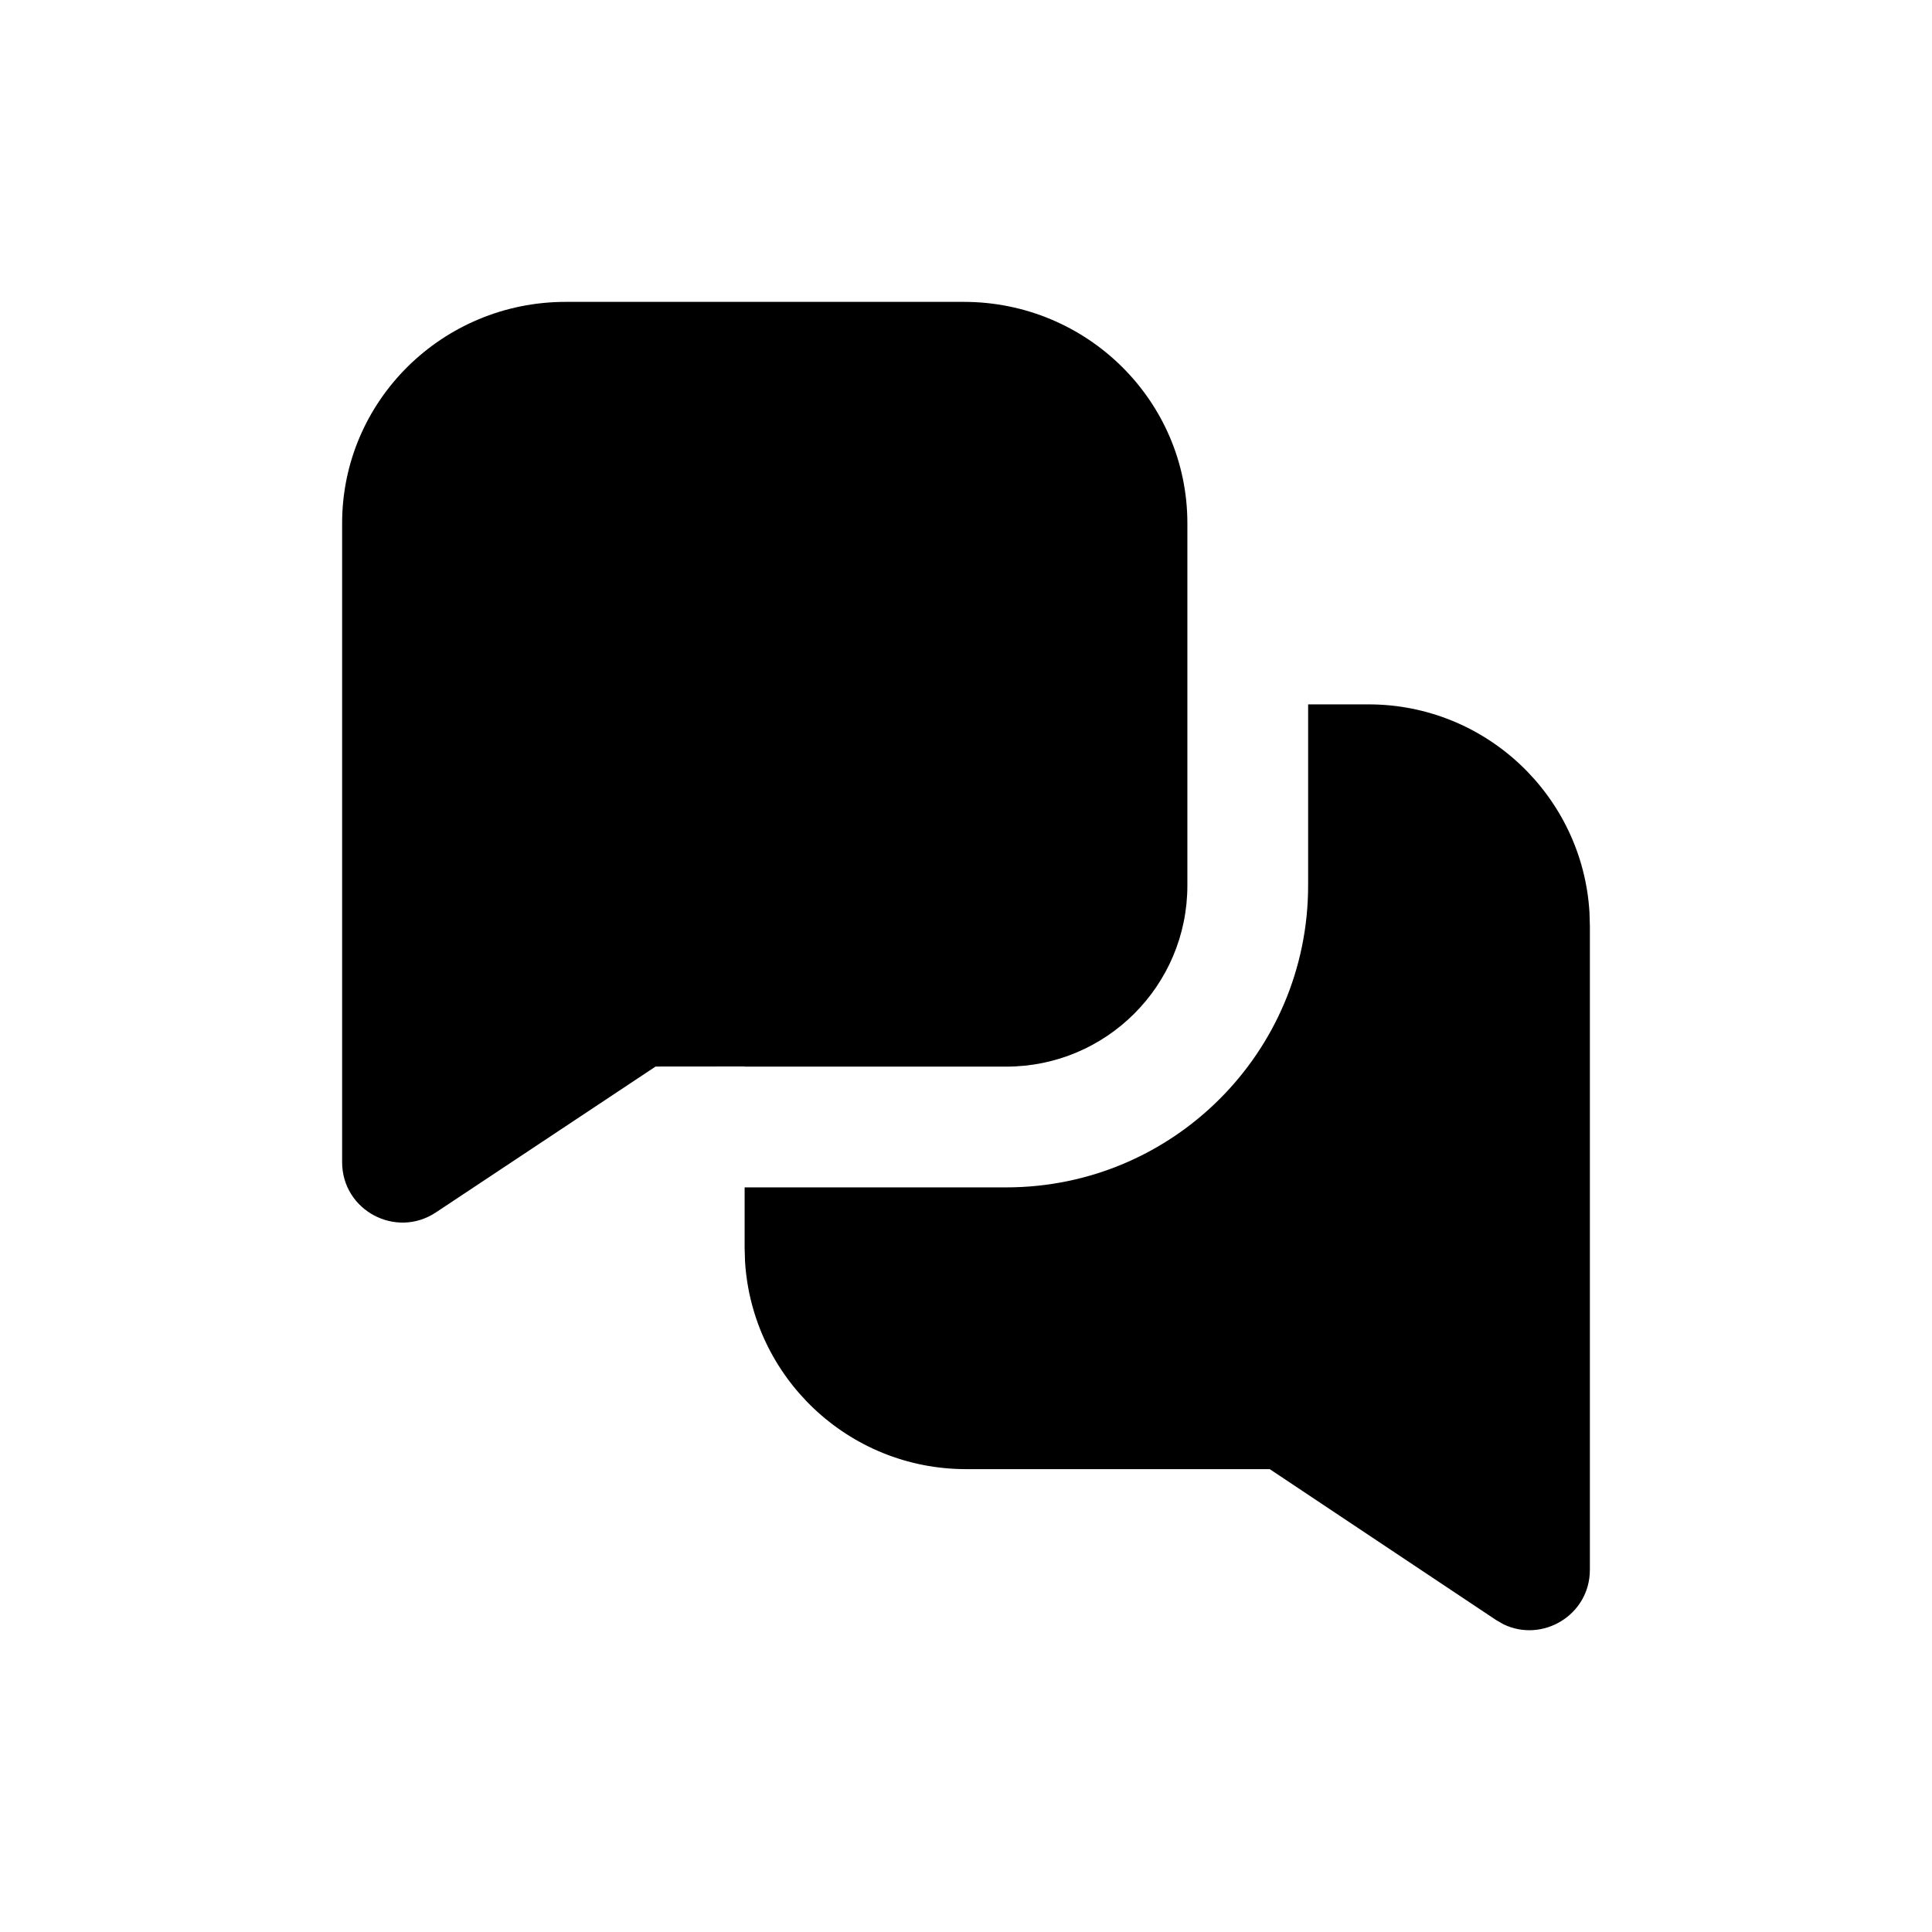 <svg width="24" height="24" viewBox="0 0 24 24" xmlns="http://www.w3.org/2000/svg">
<path d="M14.75 6.5C14.75 4.979 13.504 3.75 11.973 3.75H7.027C5.496 3.75 4.25 4.979 4.25 6.5V14.437C4.25 15.035 4.916 15.392 5.415 15.061L8.144 13.249L9.25 13.248V13.25H12.5C13.743 13.25 14.75 12.243 14.75 11V6.5Z"/>
<path d="M16.25 8.75V11C16.25 13.071 14.571 14.75 12.5 14.75H9.25V15.5L9.255 15.668C9.342 17.108 10.538 18.25 12 18.25H15.773L18.584 20.124L18.674 20.176C19.159 20.413 19.75 20.064 19.75 19.5V11.5L19.745 11.332C19.658 9.892 18.462 8.75 17 8.75L16.25 8.75Z"/>
</svg>

